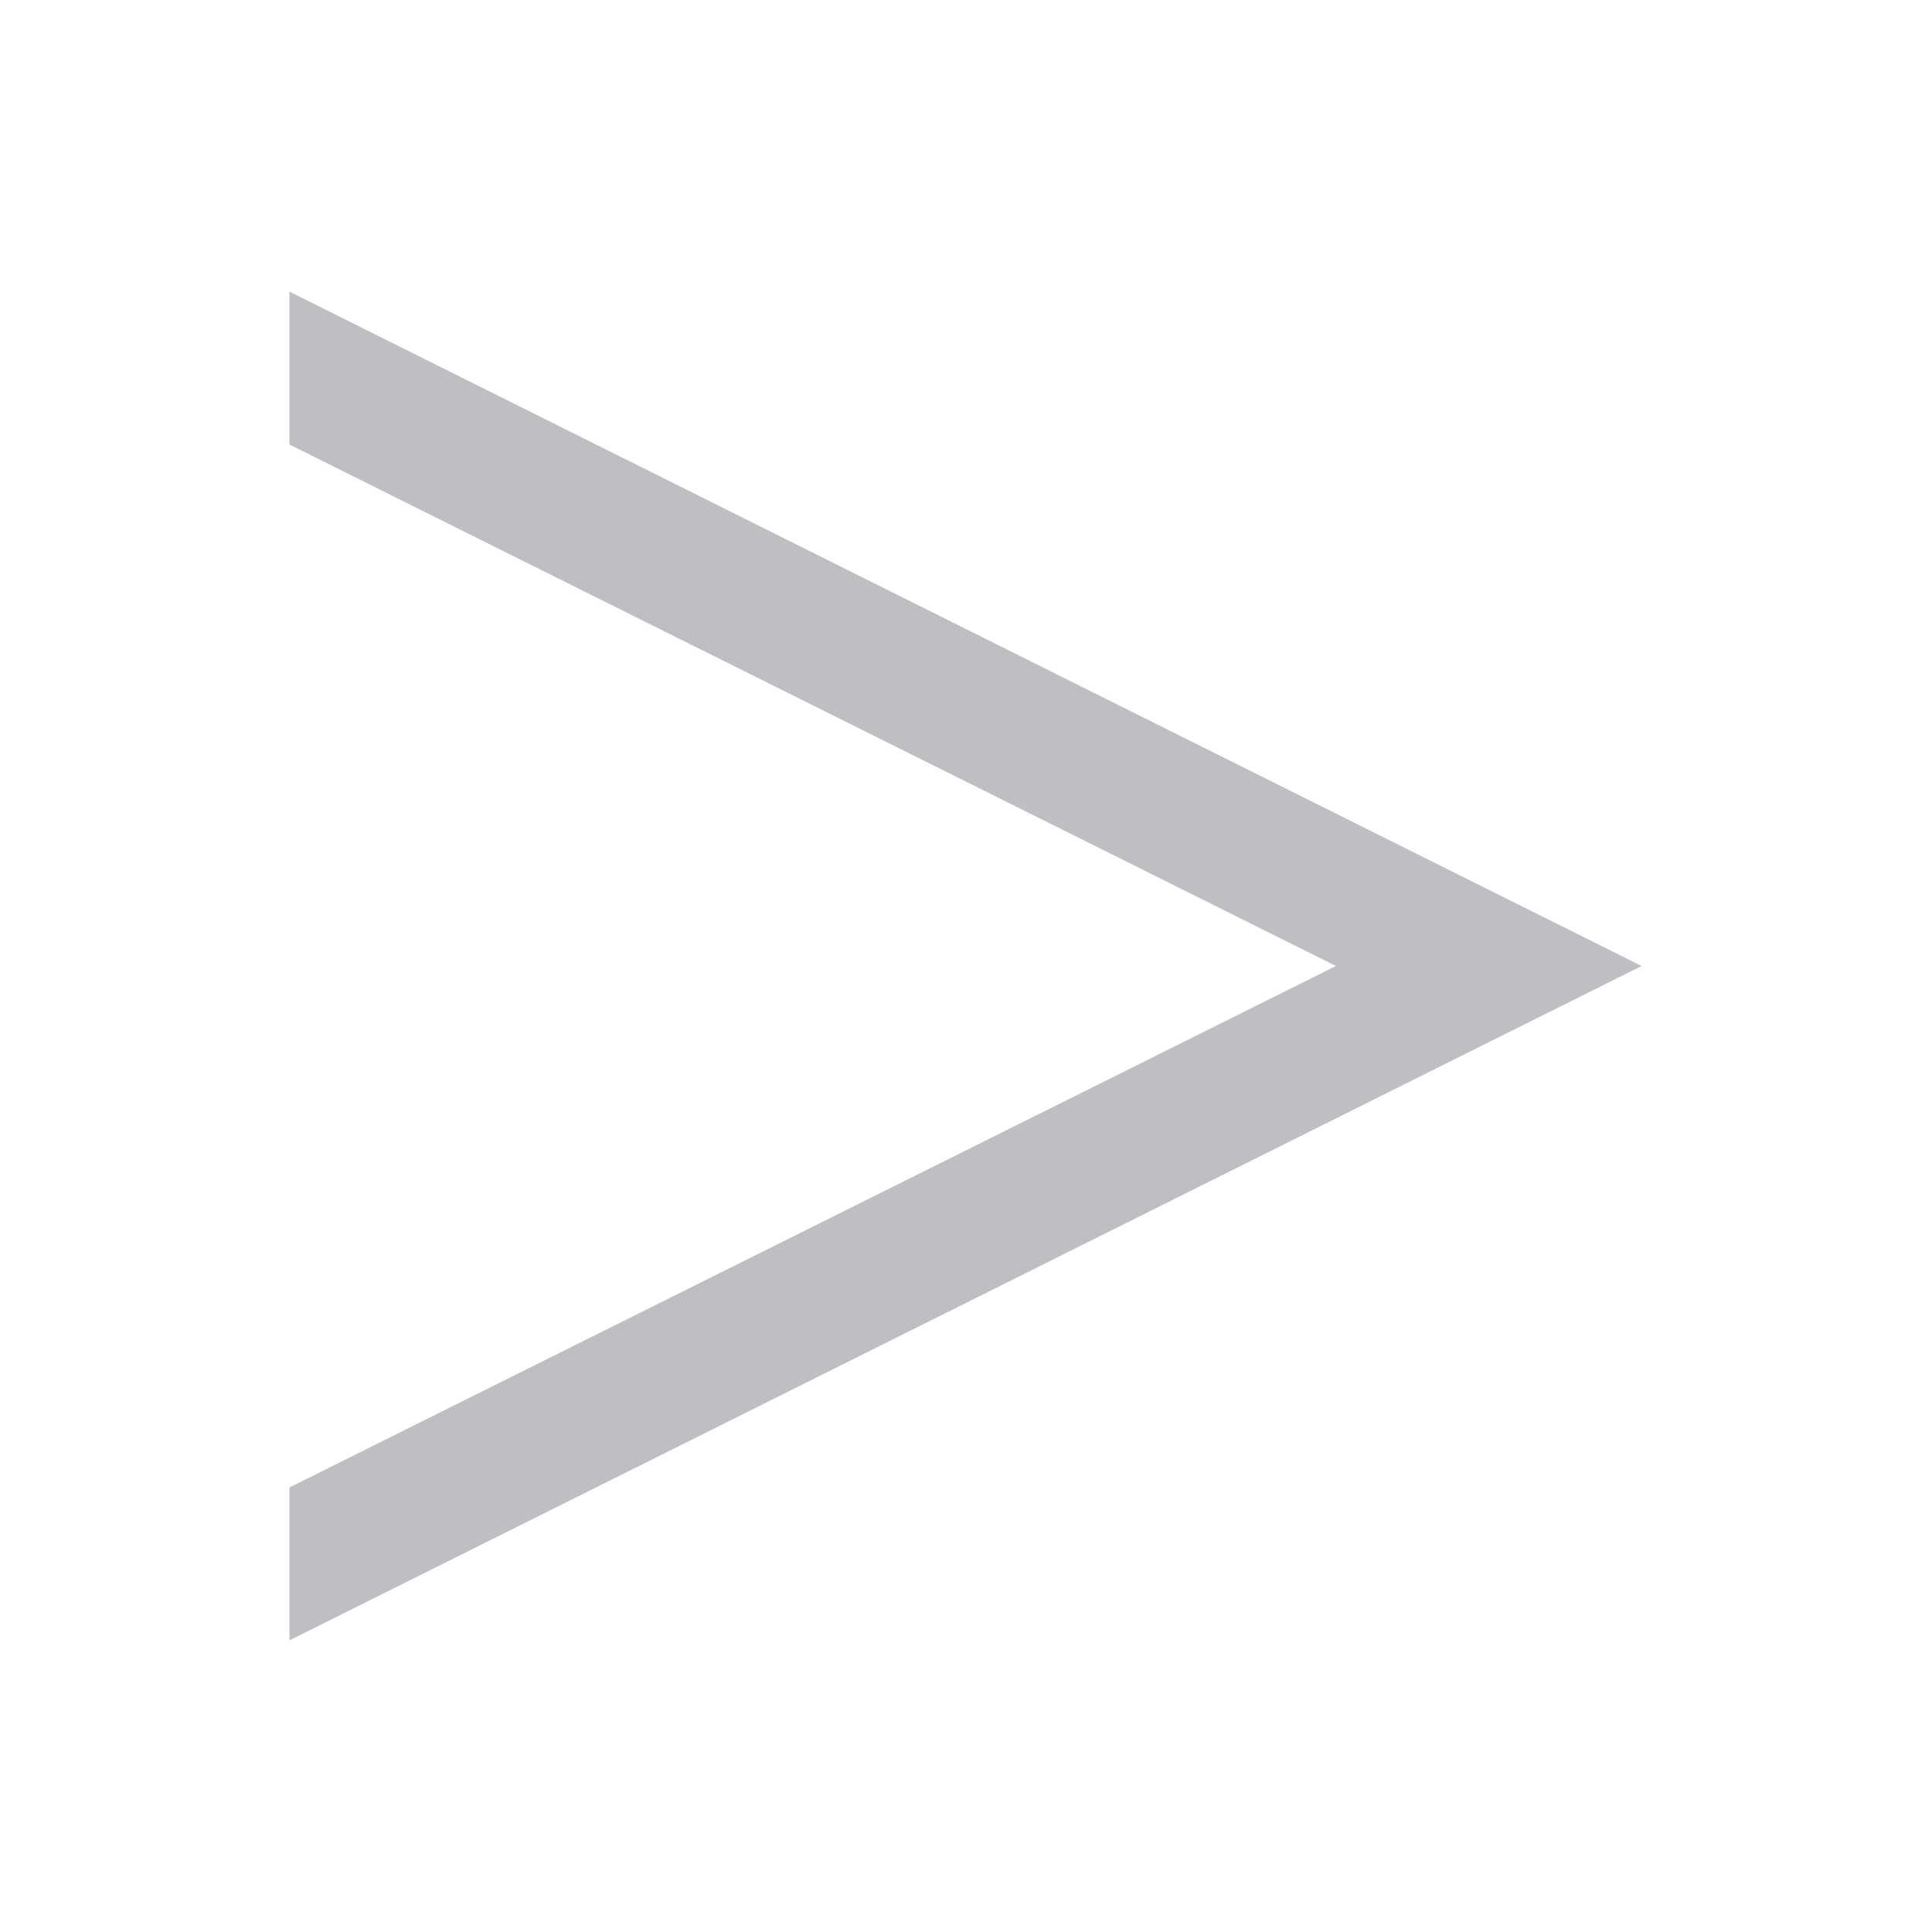 <?xml version="1.0" encoding="UTF-8" standalone="no"?>
<!-- Created with Inkscape (http://www.inkscape.org/) -->

<svg
   xmlns:dc="http://purl.org/dc/elements/1.1/"
   xmlns:cc="http://creativecommons.org/ns#"
   xmlns:rdf="http://www.w3.org/1999/02/22-rdf-syntax-ns#"
   xmlns:svg="http://www.w3.org/2000/svg"
   xmlns="http://www.w3.org/2000/svg"
   xmlns:sodipodi="http://sodipodi.sourceforge.net/DTD/sodipodi-0.dtd"
   xmlns:inkscape="http://www.inkscape.org/namespaces/inkscape"
   width="100"
   height="100"
   id="svg3962"
   version="1.1"
   inkscape:version="0.48.4 r9939"
   sodipodi:docname="skip.svg"
   inkscape:export-filename="/home/c/GitHub/todoapp/JavaFXtest/src/PomodoroTimer/resources/svg/skip.png"
   inkscape:export-xdpi="90"
   inkscape:export-ydpi="90">
  <defs
     id="defs3964" />
  <sodipodi:namedview
     id="base"
     pagecolor="#ffffff"
     bordercolor="#666666"
     borderopacity="1.0"
     inkscape:pageopacity="0.0"
     inkscape:pageshadow="2"
     inkscape:zoom="8"
     inkscape:cx="33.391287"
     inkscape:cy="54.411547"
     inkscape:document-units="px"
     inkscape:current-layer="layer1"
     showgrid="true"
     inkscape:window-width="1680"
     inkscape:window-height="995"
     inkscape:window-x="0"
     inkscape:window-y="27"
     inkscape:window-maximized="1">
    <inkscape:grid
       type="xygrid"
       id="grid4498"
       empspacing="5"
       visible="true"
       enabled="true"
       snapvisiblegridlinesonly="true" />
  </sodipodi:namedview>
  <g
     inkscape:label="Layer 1"
     inkscape:groupmode="layer"
     id="layer1"
     transform="translate(0,-952.362)">
    <path
       style="fill:none;stroke:#bbbbbf;stroke-width:4.809;stroke-miterlimit:4;stroke-opacity:0.941;stroke-dasharray:none"
       d="m 17.387,971.343 0,2.541 57.154,28.478 -57.154,28.478 0,2.541 62.195,-31.019 -62.195,-31.019 z"
       id="path4519"
       inkscape:connector-curvature="0" />
  </g>
</svg>
